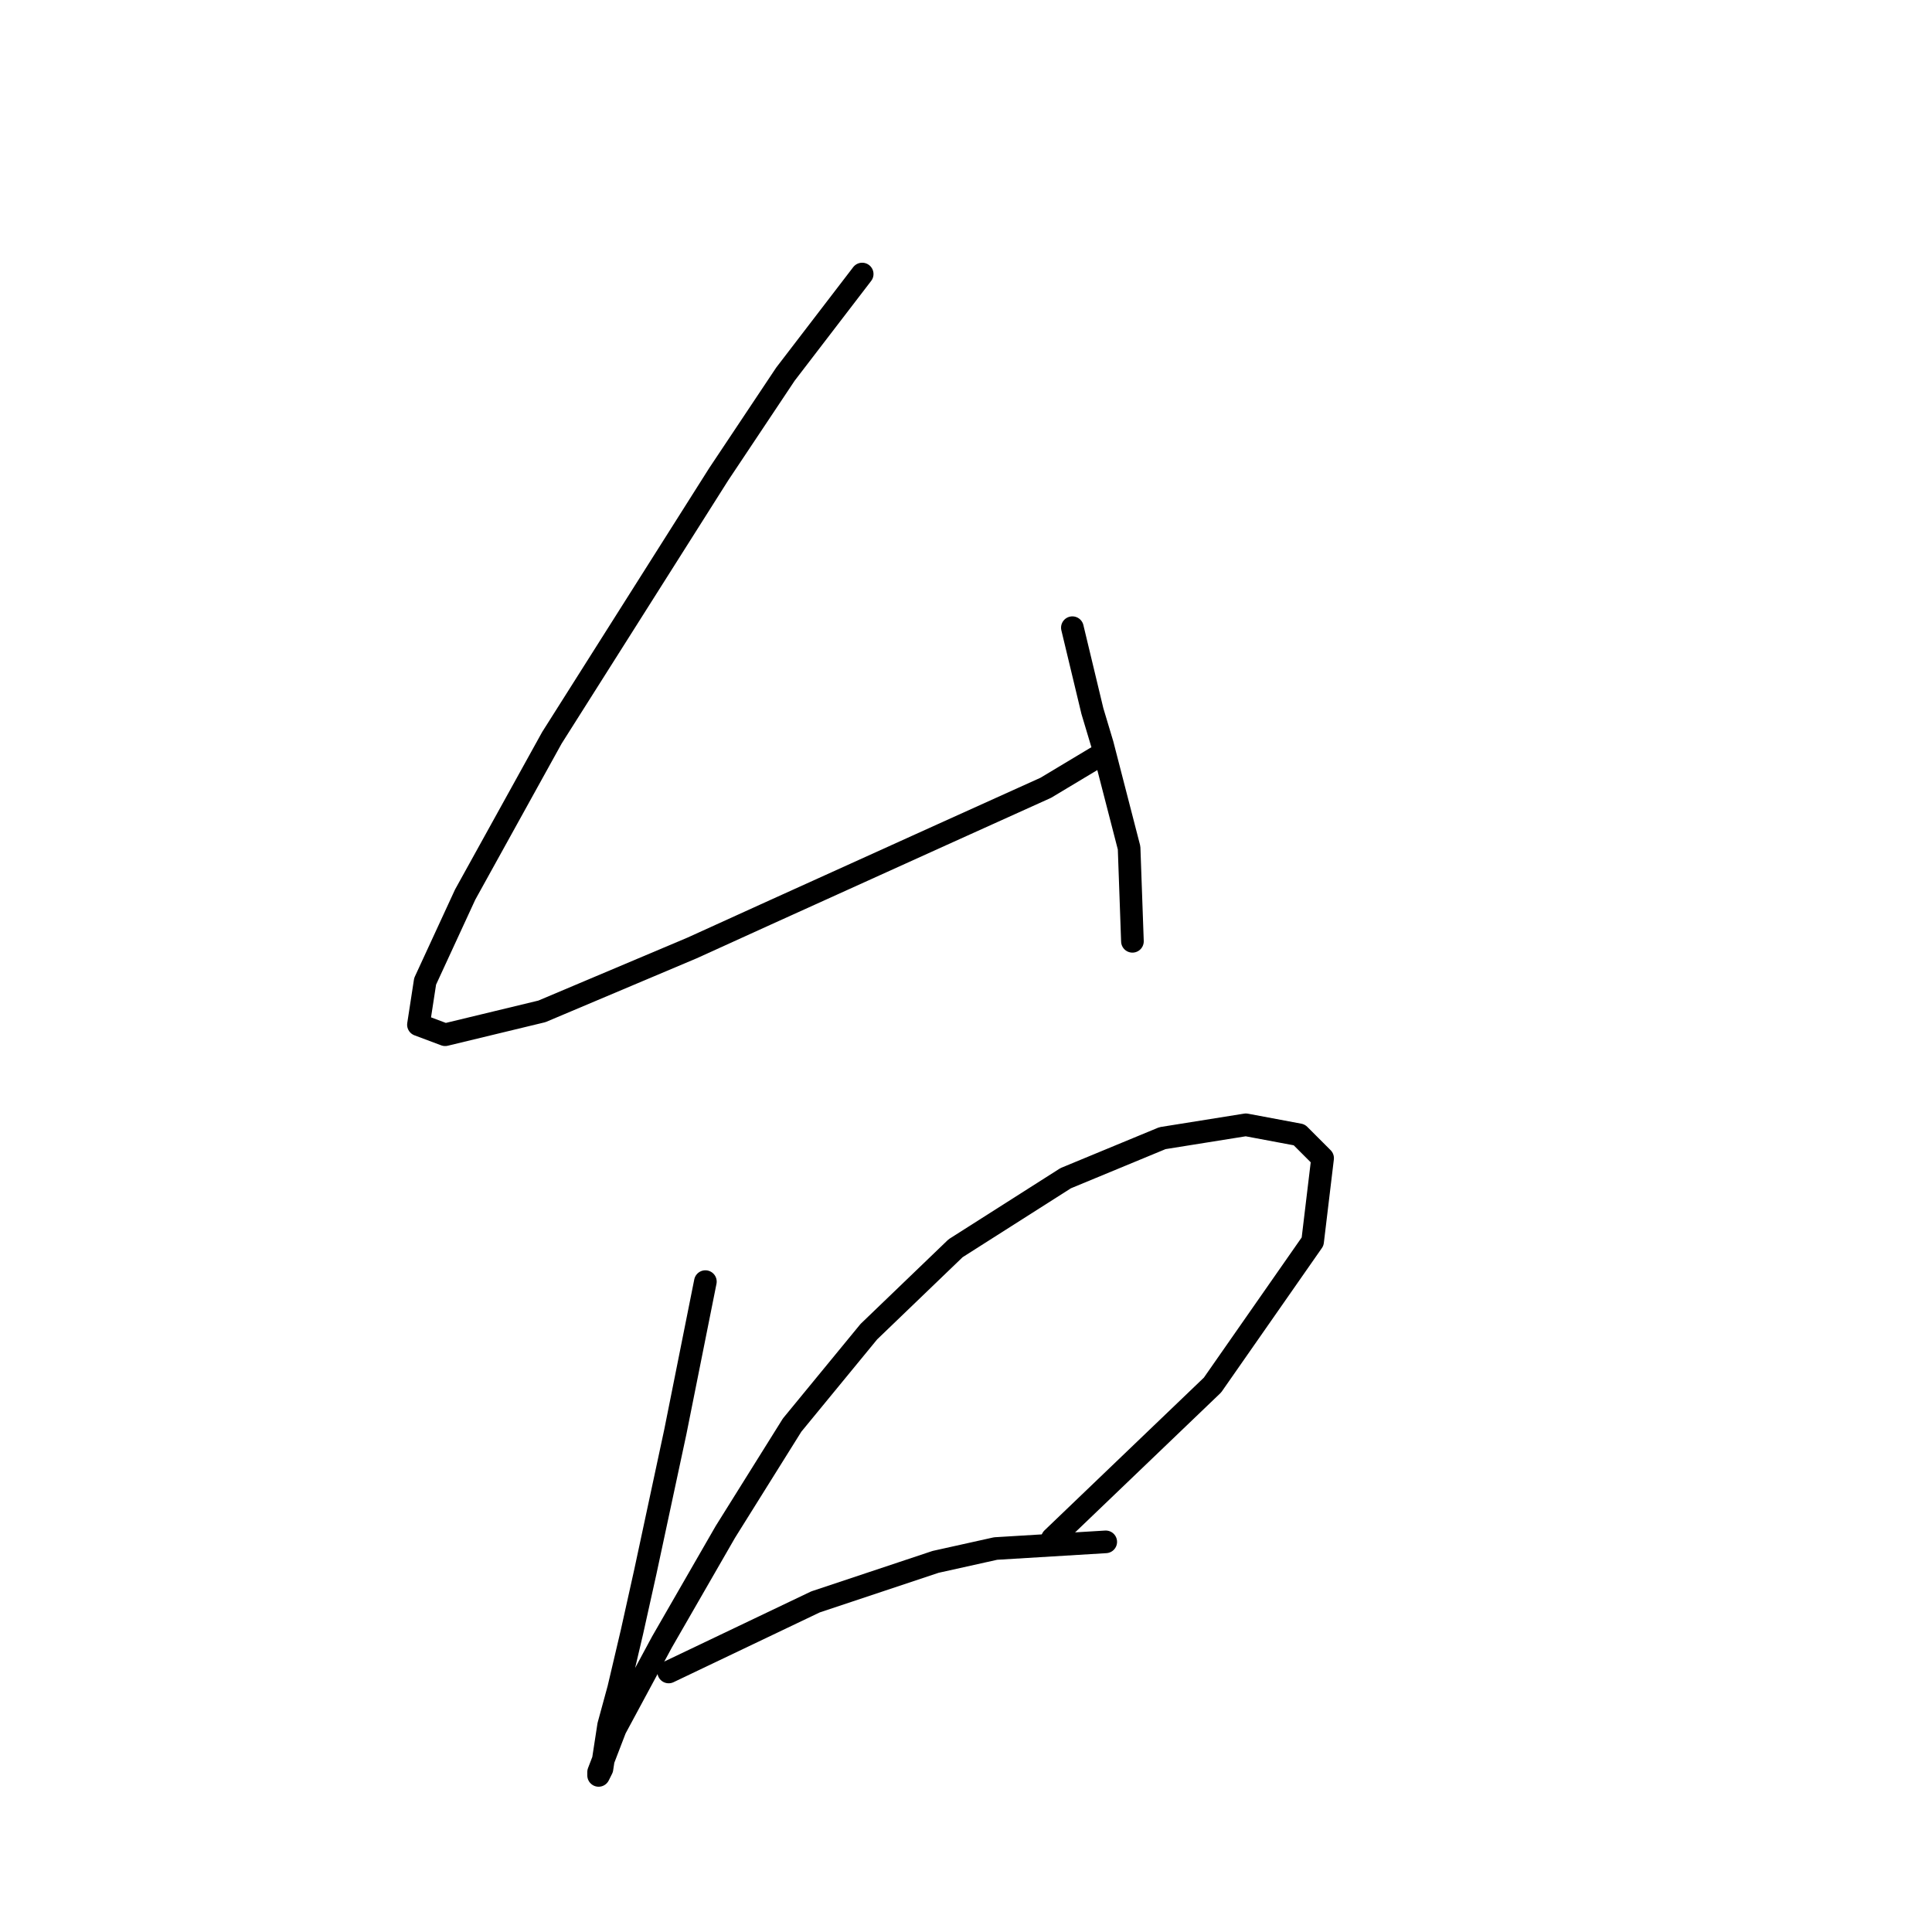 <?xml version="1.0" standalone="no"?>
    <svg width="256" height="256" xmlns="http://www.w3.org/2000/svg" version="1.1">
    <polyline stroke="black" stroke-width="3" stroke-linecap="round" fill="transparent" stroke-linejoin="round" points="114.244 36.311 104.076 49.574 95.234 62.836 73.13 97.761 61.636 118.539 56.331 130.033 55.446 135.781 58.983 137.107 71.804 134.012 91.697 125.613 101.423 121.192 124.854 110.582 138.559 104.392 145.19 100.414 145.19 100.414 " />
        <polyline stroke="black" stroke-width="3" stroke-linecap="round" fill="transparent" stroke-linejoin="round" points="142.095 83.172 144.748 94.224 146.074 98.645 149.611 112.35 150.053 124.728 150.053 124.728 " />
        <polyline stroke="black" stroke-width="3" stroke-linecap="round" fill="transparent" stroke-linejoin="round" points="93.466 169.821 89.487 189.715 85.508 208.283 83.74 216.24 81.972 223.756 80.645 228.619 79.761 234.366 79.319 235.25 79.319 234.808 81.529 229.061 87.719 217.567 96.118 202.978 104.96 188.831 115.128 176.452 126.622 165.4 141.211 156.117 154.032 150.811 165.084 149.043 172.157 150.369 175.252 153.464 173.926 164.516 160.663 183.526 139.443 203.862 139.443 203.862 " />
        <polyline stroke="black" stroke-width="3" stroke-linecap="round" fill="transparent" stroke-linejoin="round" points="88.603 221.545 108.055 212.261 123.97 206.956 131.927 205.188 146.516 204.304 146.516 204.304 " />
        </svg>